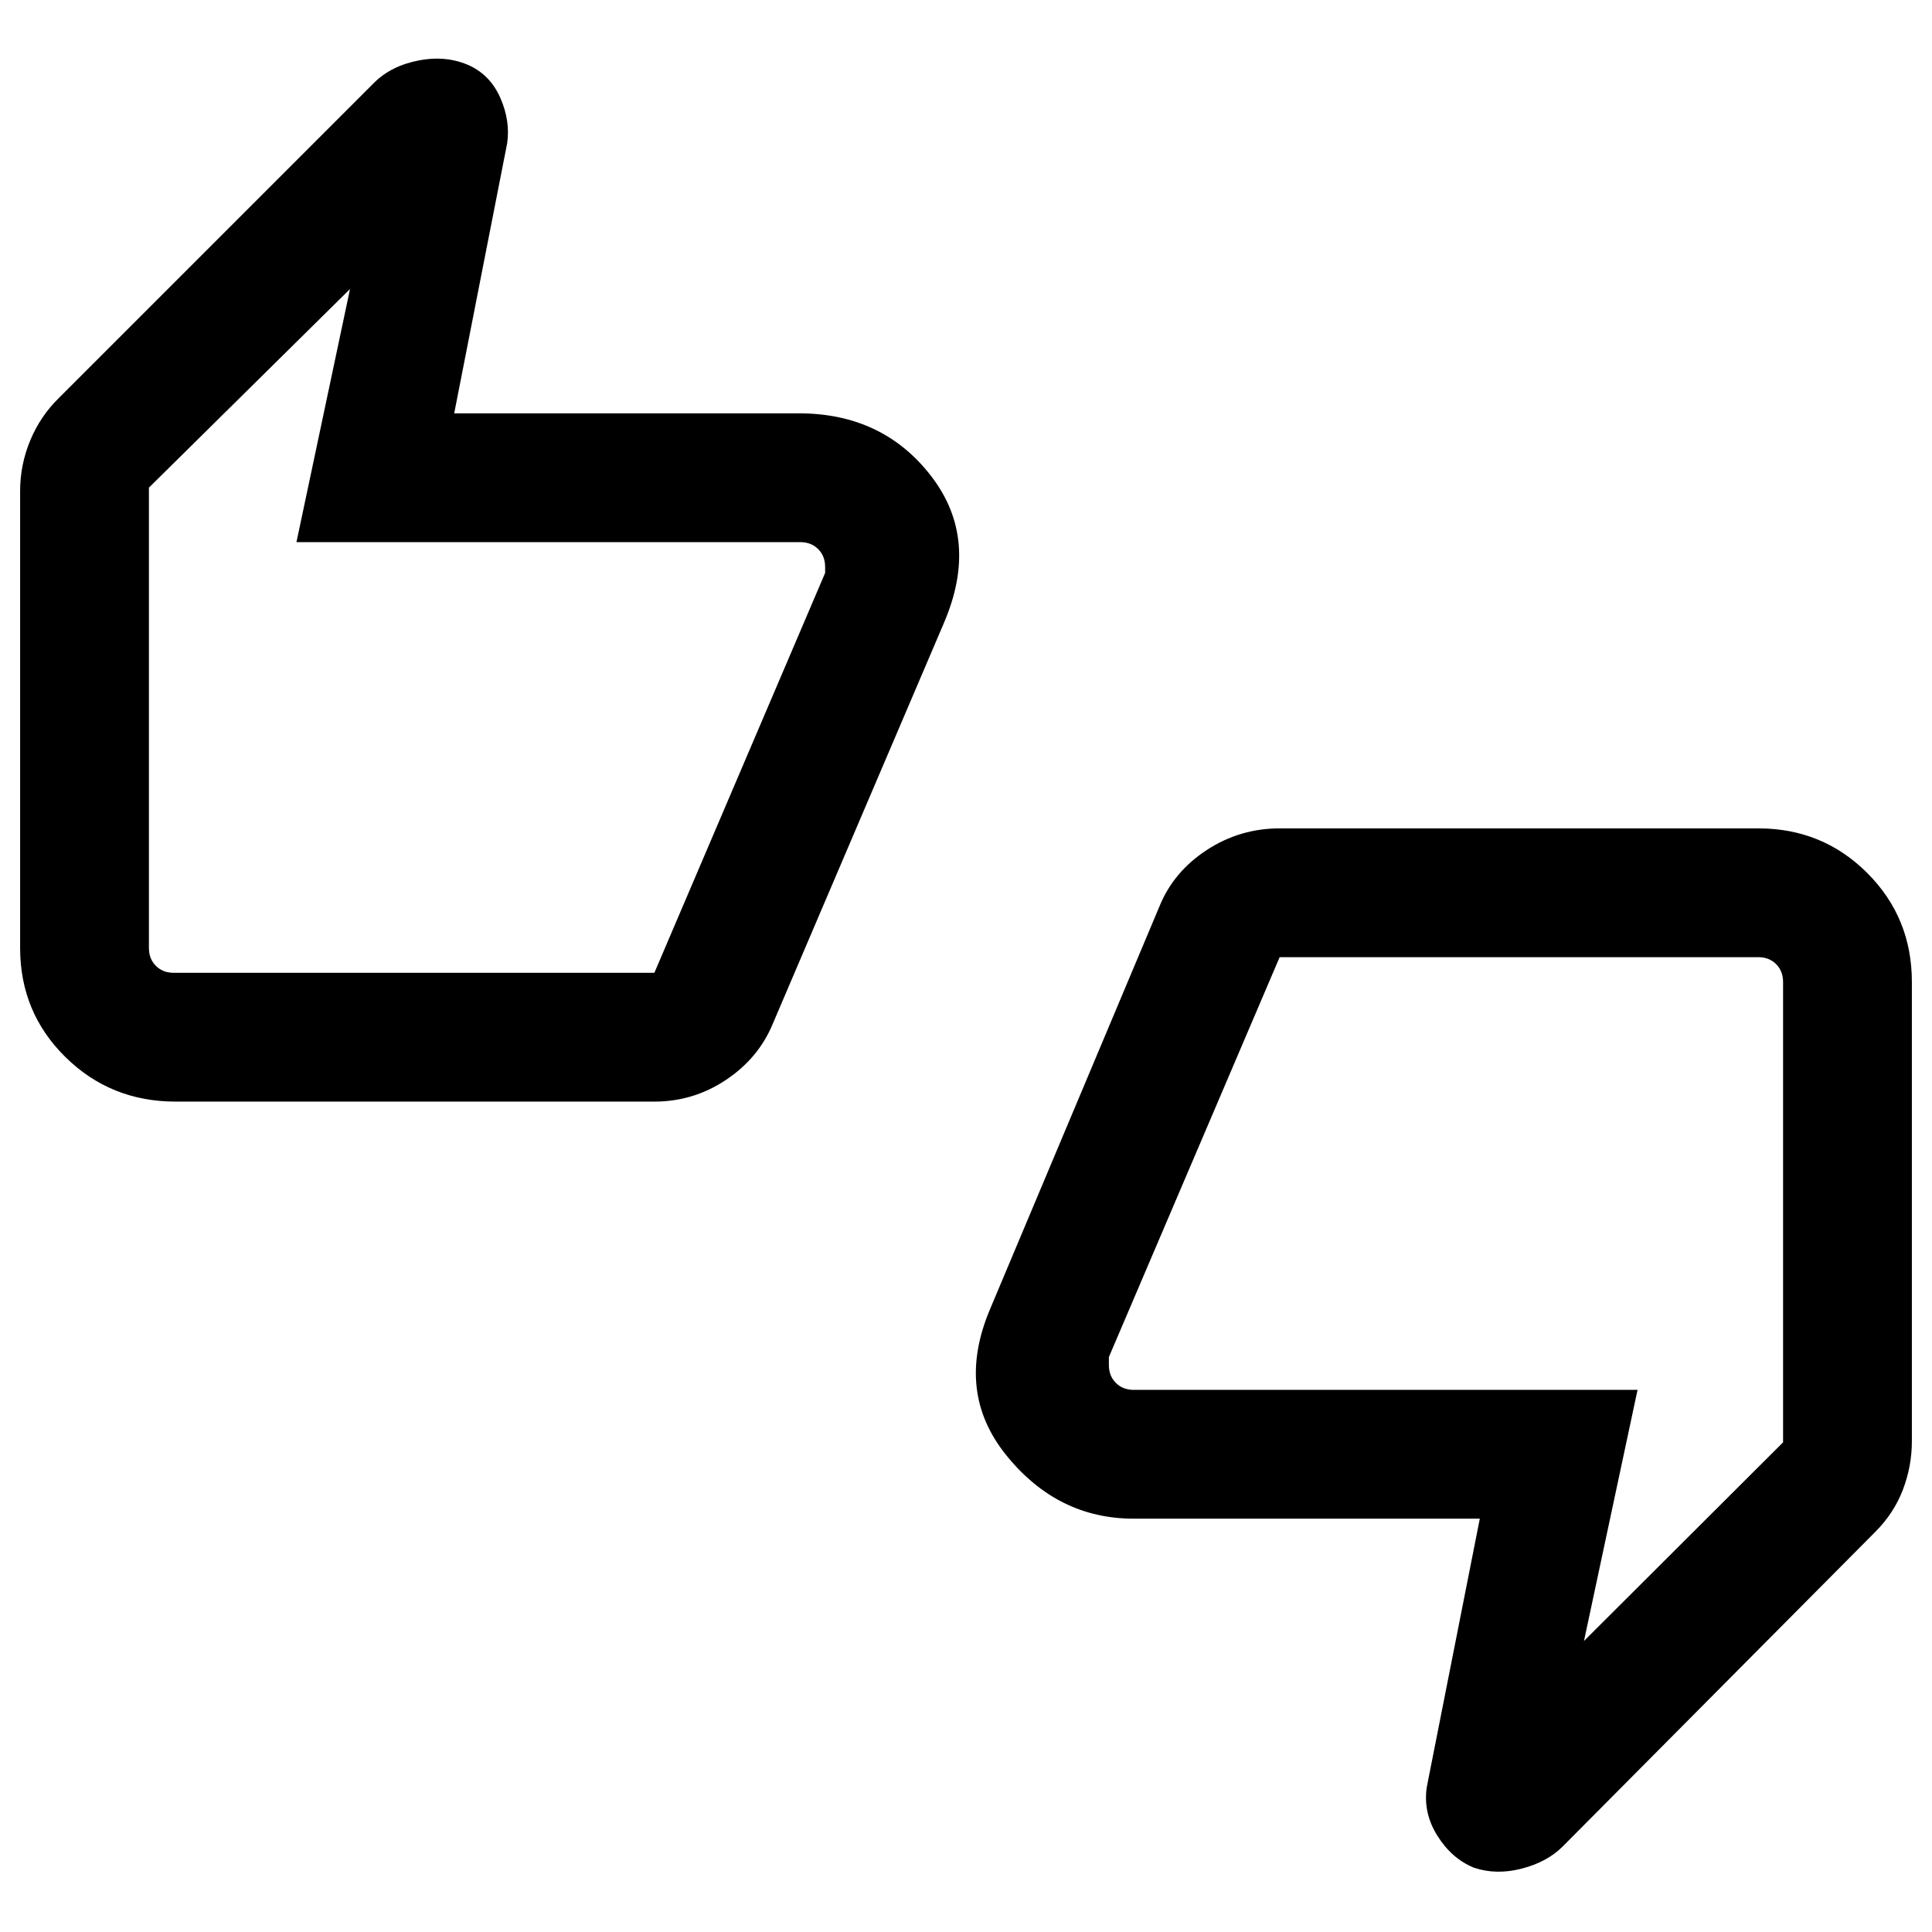 <svg xmlns="http://www.w3.org/2000/svg" height="20" viewBox="0 -960 960 960" width="20"><path d="M87.308-412.616q-32.37 0-54.839-22.175-22.468-22.175-22.468-54.133v-227.154q0-12.911 4.983-24.985T29.23-762.23L185.77-918.769q8.615-8.615 22.499-11.23 13.885-2.616 25.346 2.73 10.307 4.962 15.154 16.269 4.846 11.308 3.23 22.231l-26.308 134.154h171.232q41.846 0 65.884 31.346 24.038 31.346 6.192 72.884l-85.133 199.388q-7.097 16.919-23.22 27.65-16.122 10.731-35.492 10.731H87.308Zm237.846-63.999 84.847-198.693v-3q0-5.385-3.462-8.847-3.462-3.461-8.847-3.461H147.309l26.615-125.771-99.925 98.694v228.769q0 5.385 3.462 8.847 3.462 3.462 8.847 3.462h238.846ZM732.462-31.924q-11.077-4.461-18.269-15.96-7.192-11.5-5.192-24.347l26.308-133.154H563.308q-37.846 0-63.307-31.538-25.462-31.538-8-72.692l84.239-200.284q6.991-17.023 23.423-27.754 16.432-10.731 36.183-10.731h237.846q31.958 0 54.132 22.175 22.175 22.175 22.175 54.133v228.154q0 12.48-4.461 24.162-4.462 11.683-13.769 20.99L776.461-42.462q-7.692 7.692-20.307 10.961-12.615 3.27-23.692-.423Zm-96.616-452.461-84.847 198.693v4q0 5.385 3.462 8.847 3.462 3.461 8.847 3.461h250.383l-26.615 124.771 98.925-98.694v-228.769q0-5.385-3.462-8.847-3.462-3.462-8.847-3.462H635.846Zm-561.847-4.539v-228.769 241.078-12.309Zm812.002 16.848v228.769-241.078 12.309Z"/></svg>